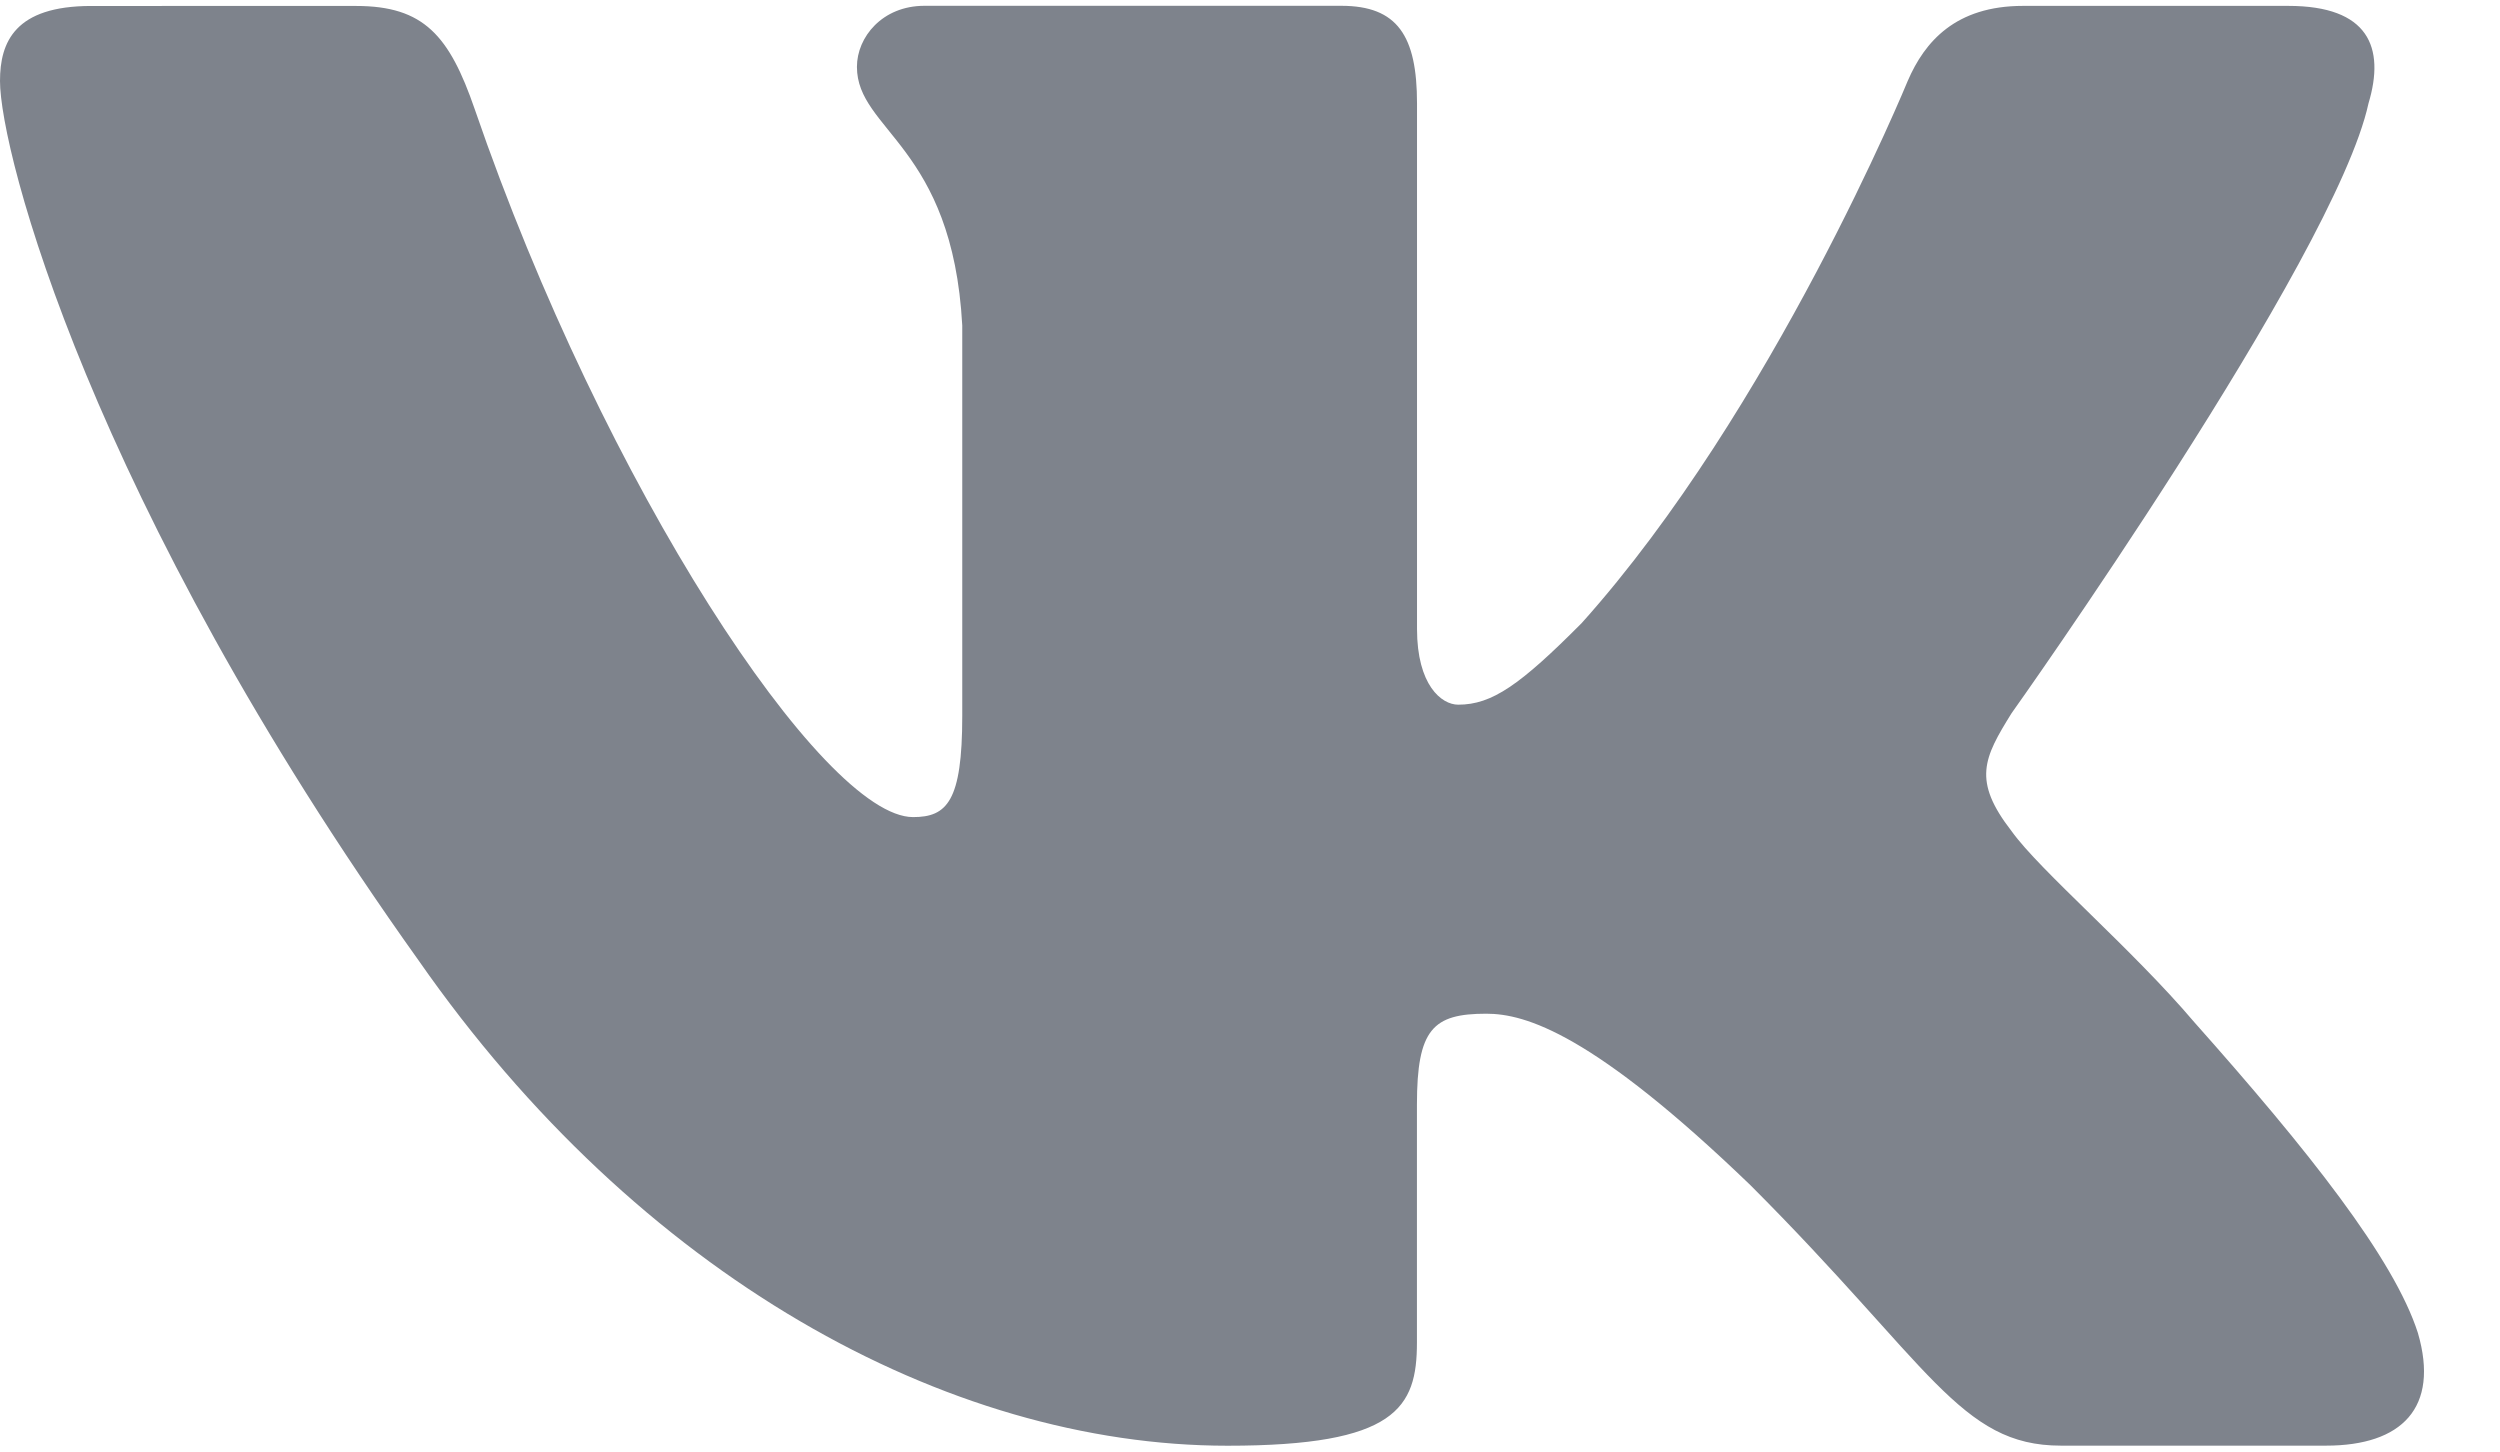 <svg width="31" height="18" fill="none" xmlns="http://www.w3.org/2000/svg"><path d="M29.369 1.283c.21-.698 0-1.21-.994-1.21h-3.289c-.837 0-1.22.443-1.43.93 0 0-1.672 4.078-4.042 6.722-.765.77-1.114 1.013-1.532 1.013-.208 0-.511-.243-.511-.94V1.282c0-.837-.242-1.21-.939-1.21h-5.169c-.522 0-.837.388-.837.757 0 .792 1.185.975 1.306 3.207v4.842c0 1.06-.19 1.254-.61 1.254-1.114 0-3.826-4.094-5.436-8.78-.314-.91-.63-1.278-1.47-1.278H1.128C.188.075 0 .518 0 1.004c0 .873 1.115 5.193 5.191 10.906 2.719 3.902 6.545 6.017 10.031 6.017 2.09 0 2.348-.47 2.348-1.28v-2.949c0-.939.199-1.128.86-1.128.486 0 1.323.246 3.275 2.126 2.229 2.229 2.598 3.23 3.85 3.23h3.288c.94 0 1.409-.47 1.139-1.397-.296-.923-1.36-2.265-2.773-3.854-.768-.906-1.916-1.88-2.265-2.368-.488-.629-.347-.906 0-1.464.001.001 4.008-5.642 4.425-7.56z" fill="#7E838C"/></svg>